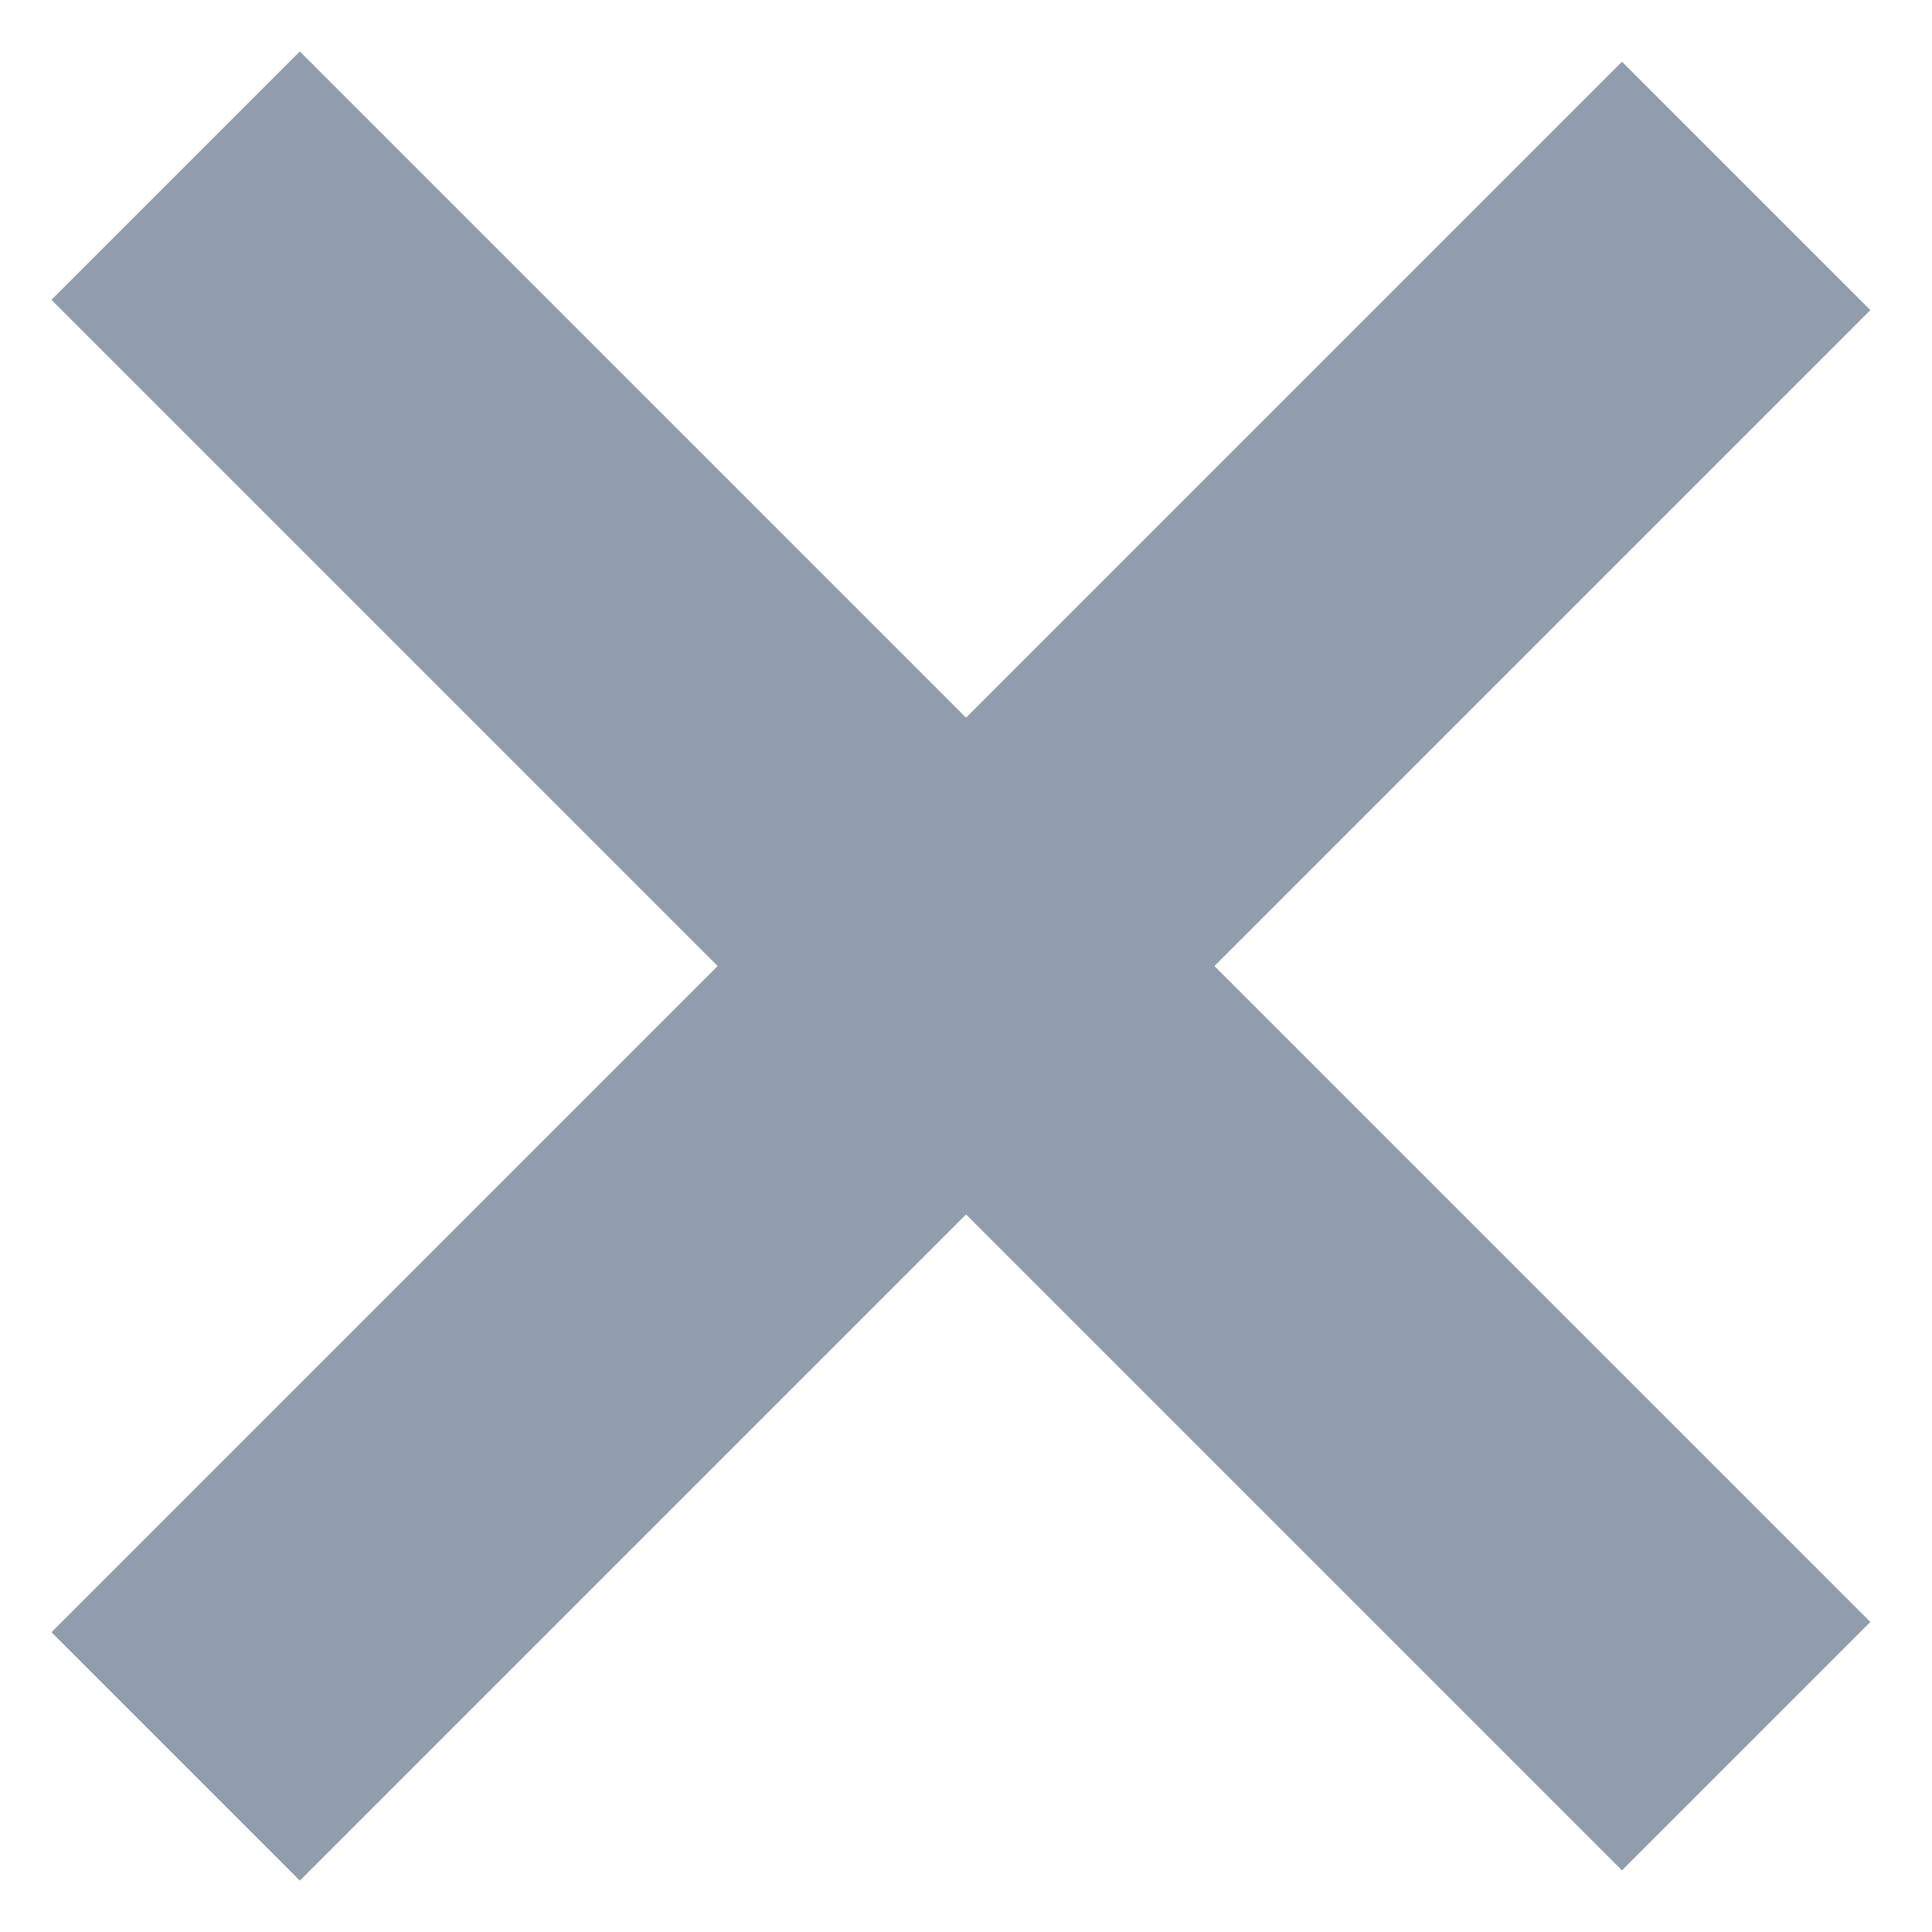 <svg width="22" height="22" viewBox="0 0 22 22" fill="none" xmlns="http://www.w3.org/2000/svg">
<path d="M2 2L19.884 19.884" stroke="#919DAD" stroke-width="4"/>
<path d="M19.884 2.117L2 20.001" stroke="#919DAD" stroke-width="4"/>
</svg>
